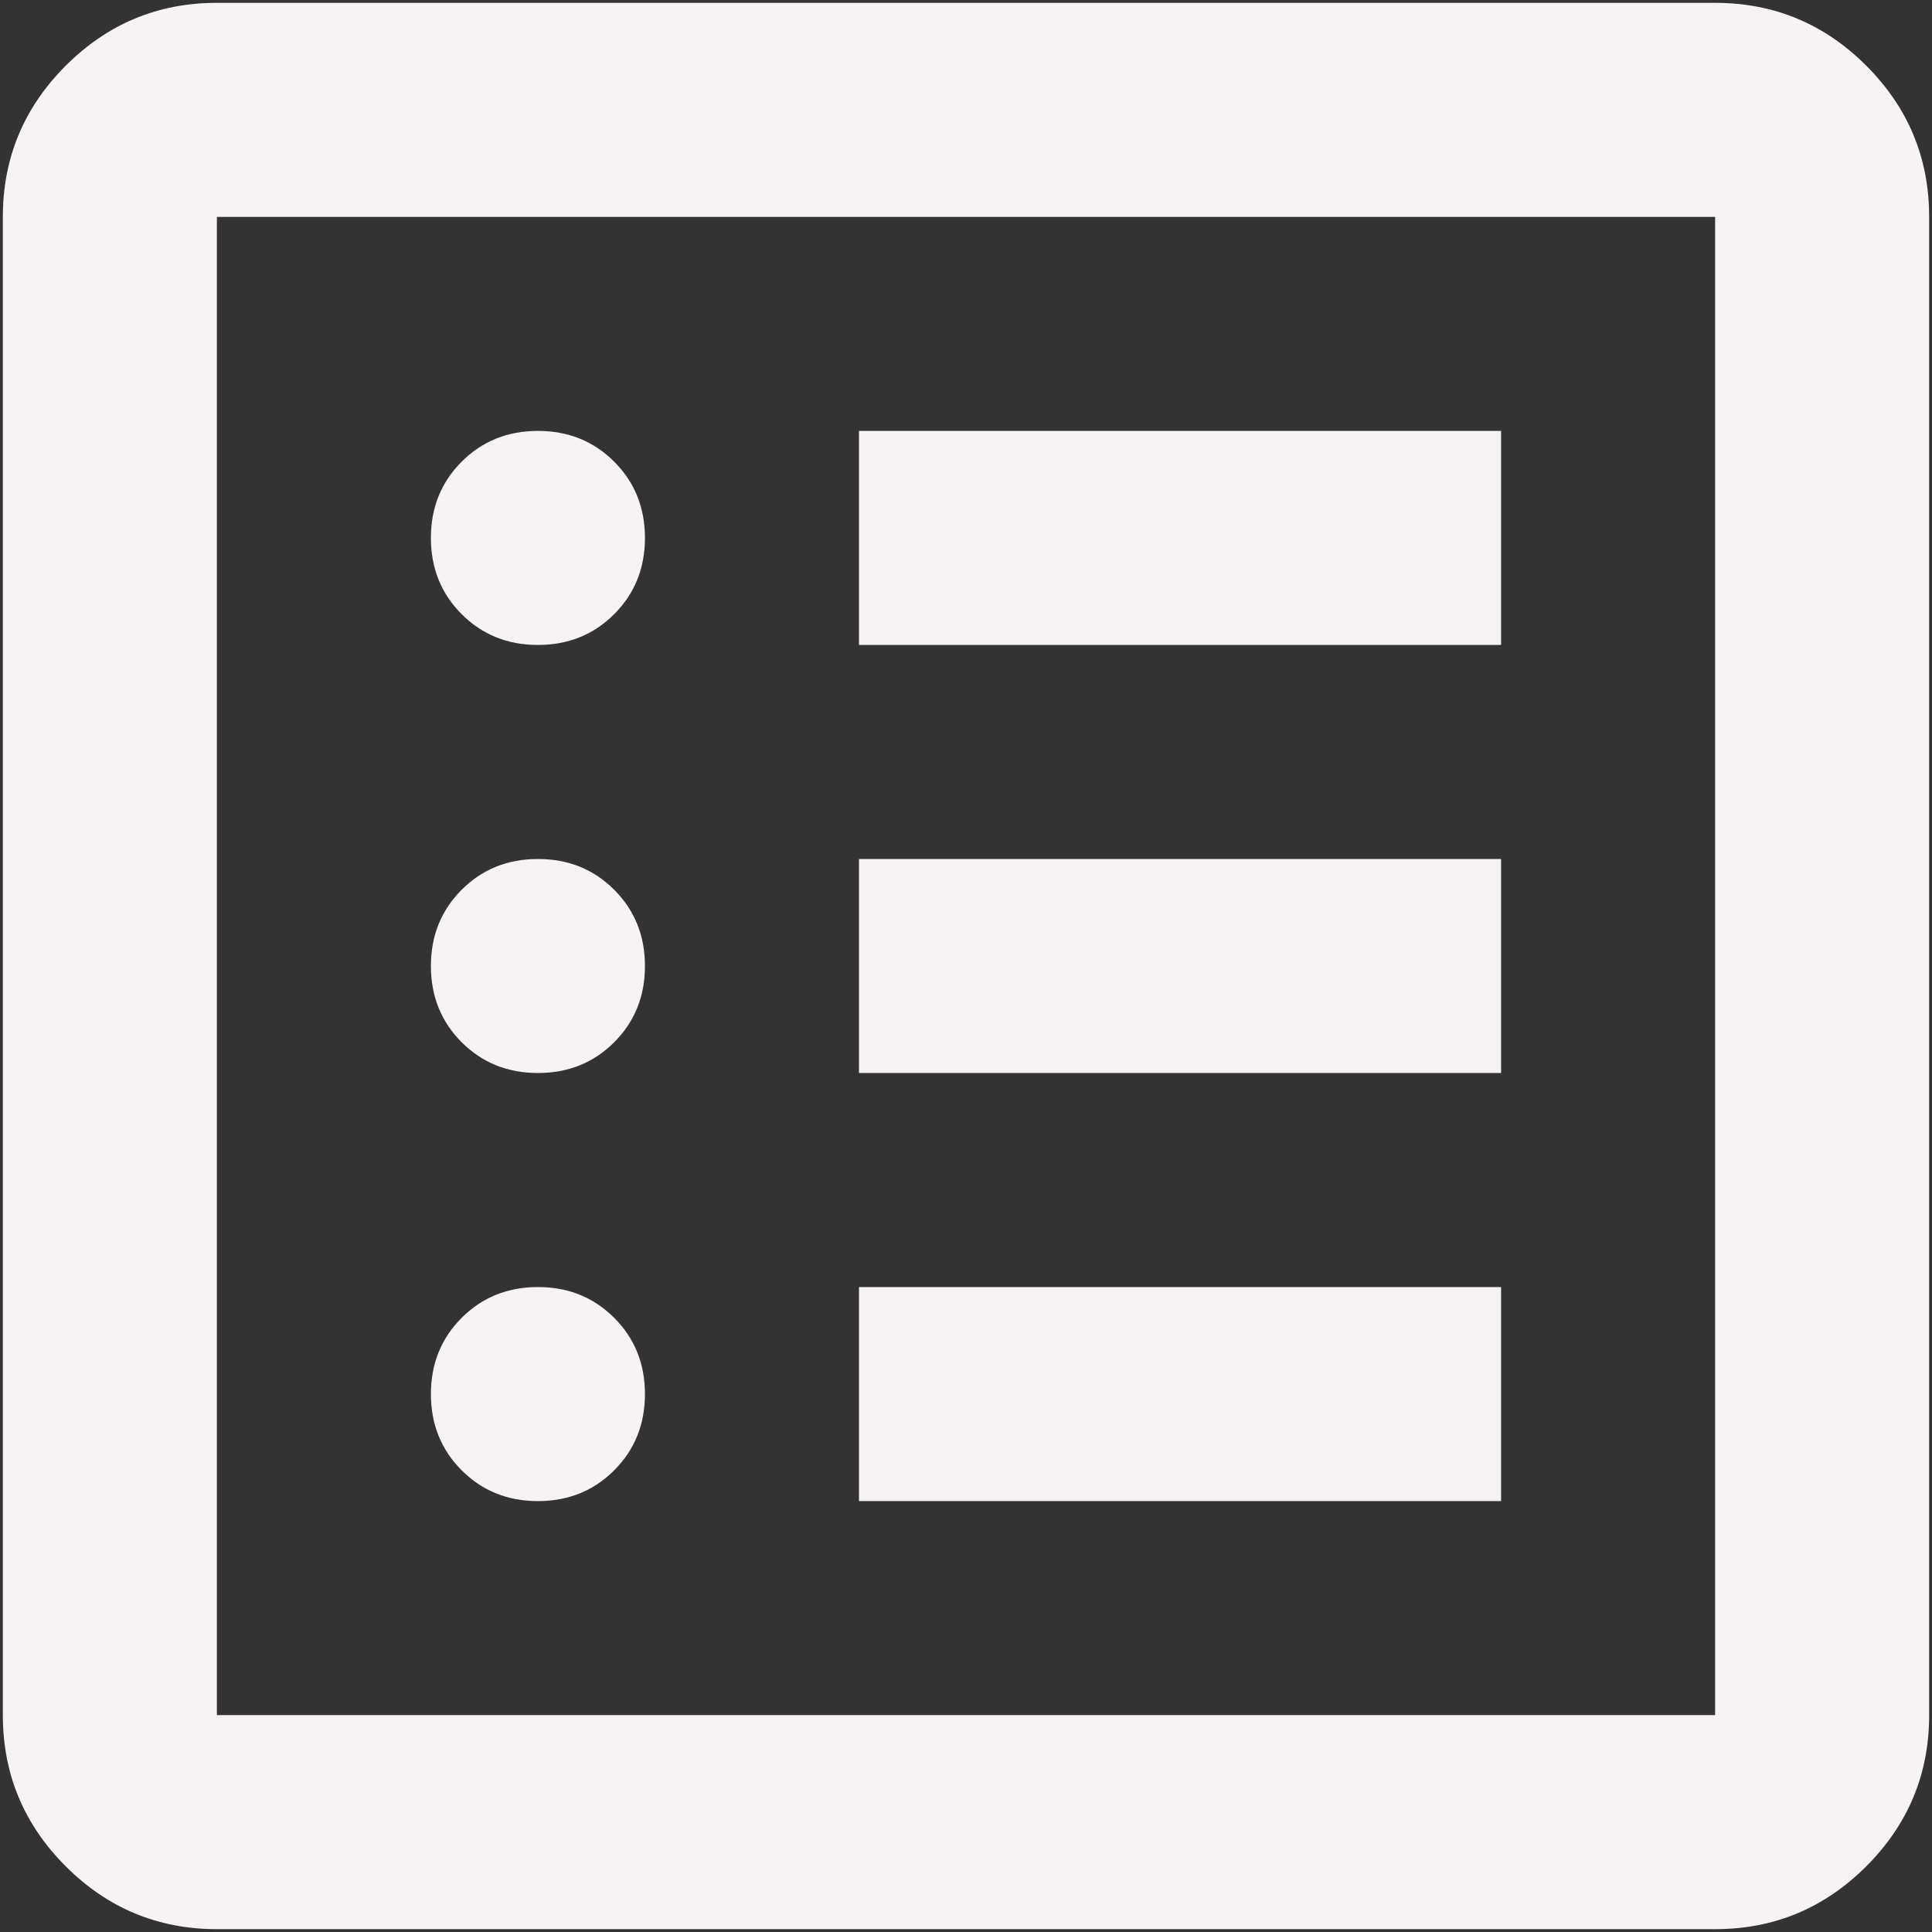 <svg width="85" height="85" viewBox="0 0 85 85" fill="none" xmlns="http://www.w3.org/2000/svg">
<rect x="0" y="0" width="85" height="85" fill="#333333" stroke="none"/>
<path d="M23.667 66.042C25.001 66.042 26.119 65.591 27.021 64.688C27.924 63.786 28.375 62.667 28.375 61.333C28.375 59.999 27.924 58.881 27.021 57.979C26.119 57.076 25.001 56.625 23.667 56.625C22.333 56.625 21.214 57.076 20.312 57.979C19.41 58.881 18.958 59.999 18.958 61.333C18.958 62.667 19.41 63.786 20.312 64.688C21.214 65.591 22.333 66.042 23.667 66.042ZM23.667 47.208C25.001 47.208 26.119 46.757 27.021 45.855C27.924 44.952 28.375 43.834 28.375 42.5C28.375 41.166 27.924 40.048 27.021 39.145C26.119 38.243 25.001 37.792 23.667 37.792C22.333 37.792 21.214 38.243 20.312 39.145C19.41 40.048 18.958 41.166 18.958 42.5C18.958 43.834 19.41 44.952 20.312 45.855C21.214 46.757 22.333 47.208 23.667 47.208ZM23.667 28.375C25.001 28.375 26.119 27.924 27.021 27.021C27.924 26.119 28.375 25.001 28.375 23.667C28.375 22.333 27.924 21.214 27.021 20.312C26.119 19.41 25.001 18.958 23.667 18.958C22.333 18.958 21.214 19.41 20.312 20.312C19.41 21.214 18.958 22.333 18.958 23.667C18.958 25.001 19.41 26.119 20.312 27.021C21.214 27.924 22.333 28.375 23.667 28.375ZM37.792 66.042H66.042V56.625H37.792V66.042ZM37.792 47.208H66.042V37.792H37.792V47.208ZM37.792 28.375H66.042V18.958H37.792V28.375ZM9.542 84.875C6.952 84.875 4.735 83.953 2.891 82.109C1.047 80.265 0.125 78.048 0.125 75.458V9.542C0.125 6.952 1.047 4.735 2.891 2.891C4.735 1.047 6.952 0.125 9.542 0.125H75.458C78.048 0.125 80.265 1.047 82.109 2.891C83.953 4.735 84.875 6.952 84.875 9.542V75.458C84.875 78.048 83.953 80.265 82.109 82.109C80.265 83.953 78.048 84.875 75.458 84.875H9.542ZM9.542 75.458H75.458V9.542H9.542V75.458Z" fill="#F7F3F5"/>
</svg>
